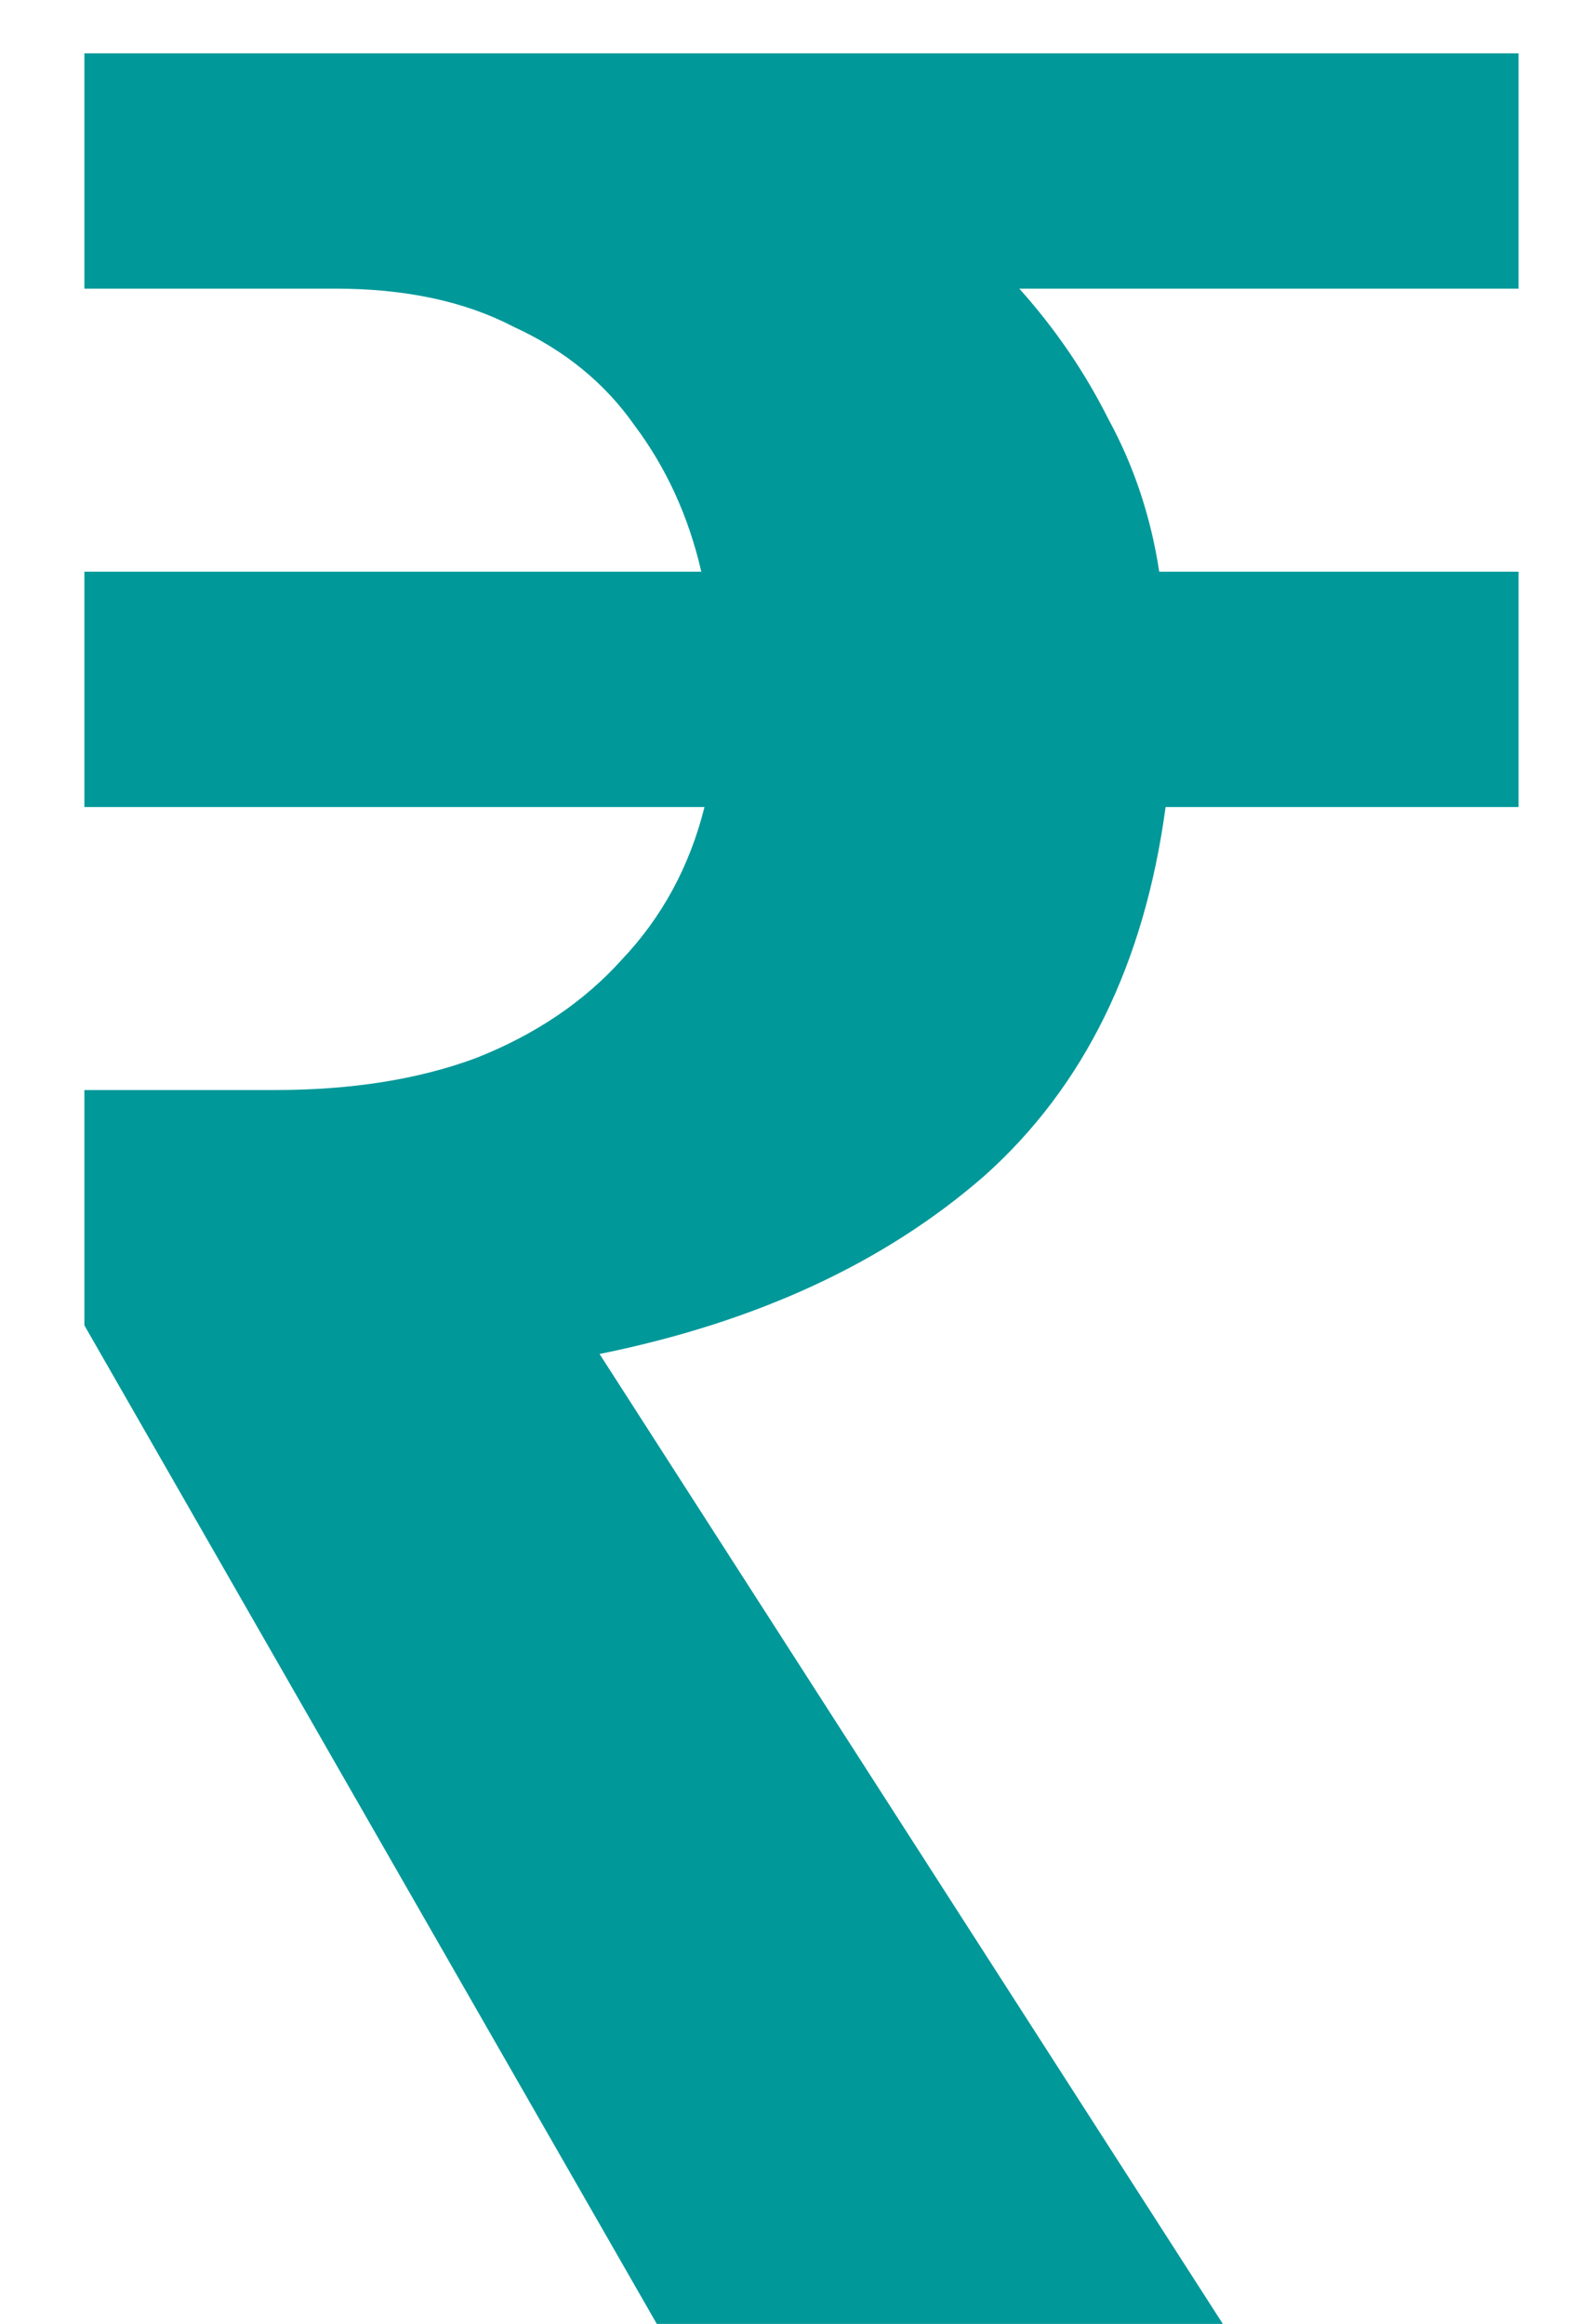 <svg width="13" height="19" viewBox="0 0 13 19" fill="none" xmlns="http://www.w3.org/2000/svg">
<path d="M5.37 19L0.69 10.836V8.912H2.25C2.874 8.912 3.42 8.825 3.888 8.652C4.373 8.461 4.772 8.193 5.084 7.846C5.413 7.499 5.639 7.083 5.76 6.598H0.69V4.674H5.734C5.63 4.223 5.448 3.825 5.188 3.478C4.945 3.131 4.616 2.863 4.2 2.672C3.801 2.464 3.316 2.36 2.744 2.36H0.69V0.436H12.416V2.36H8.334C8.629 2.689 8.871 3.045 9.062 3.426C9.27 3.807 9.409 4.223 9.478 4.674H12.416V6.598H9.53C9.357 7.881 8.863 8.886 8.048 9.614C7.233 10.325 6.185 10.81 4.902 11.07L9.998 19H5.37Z" fill="#009899"/>
</svg>
